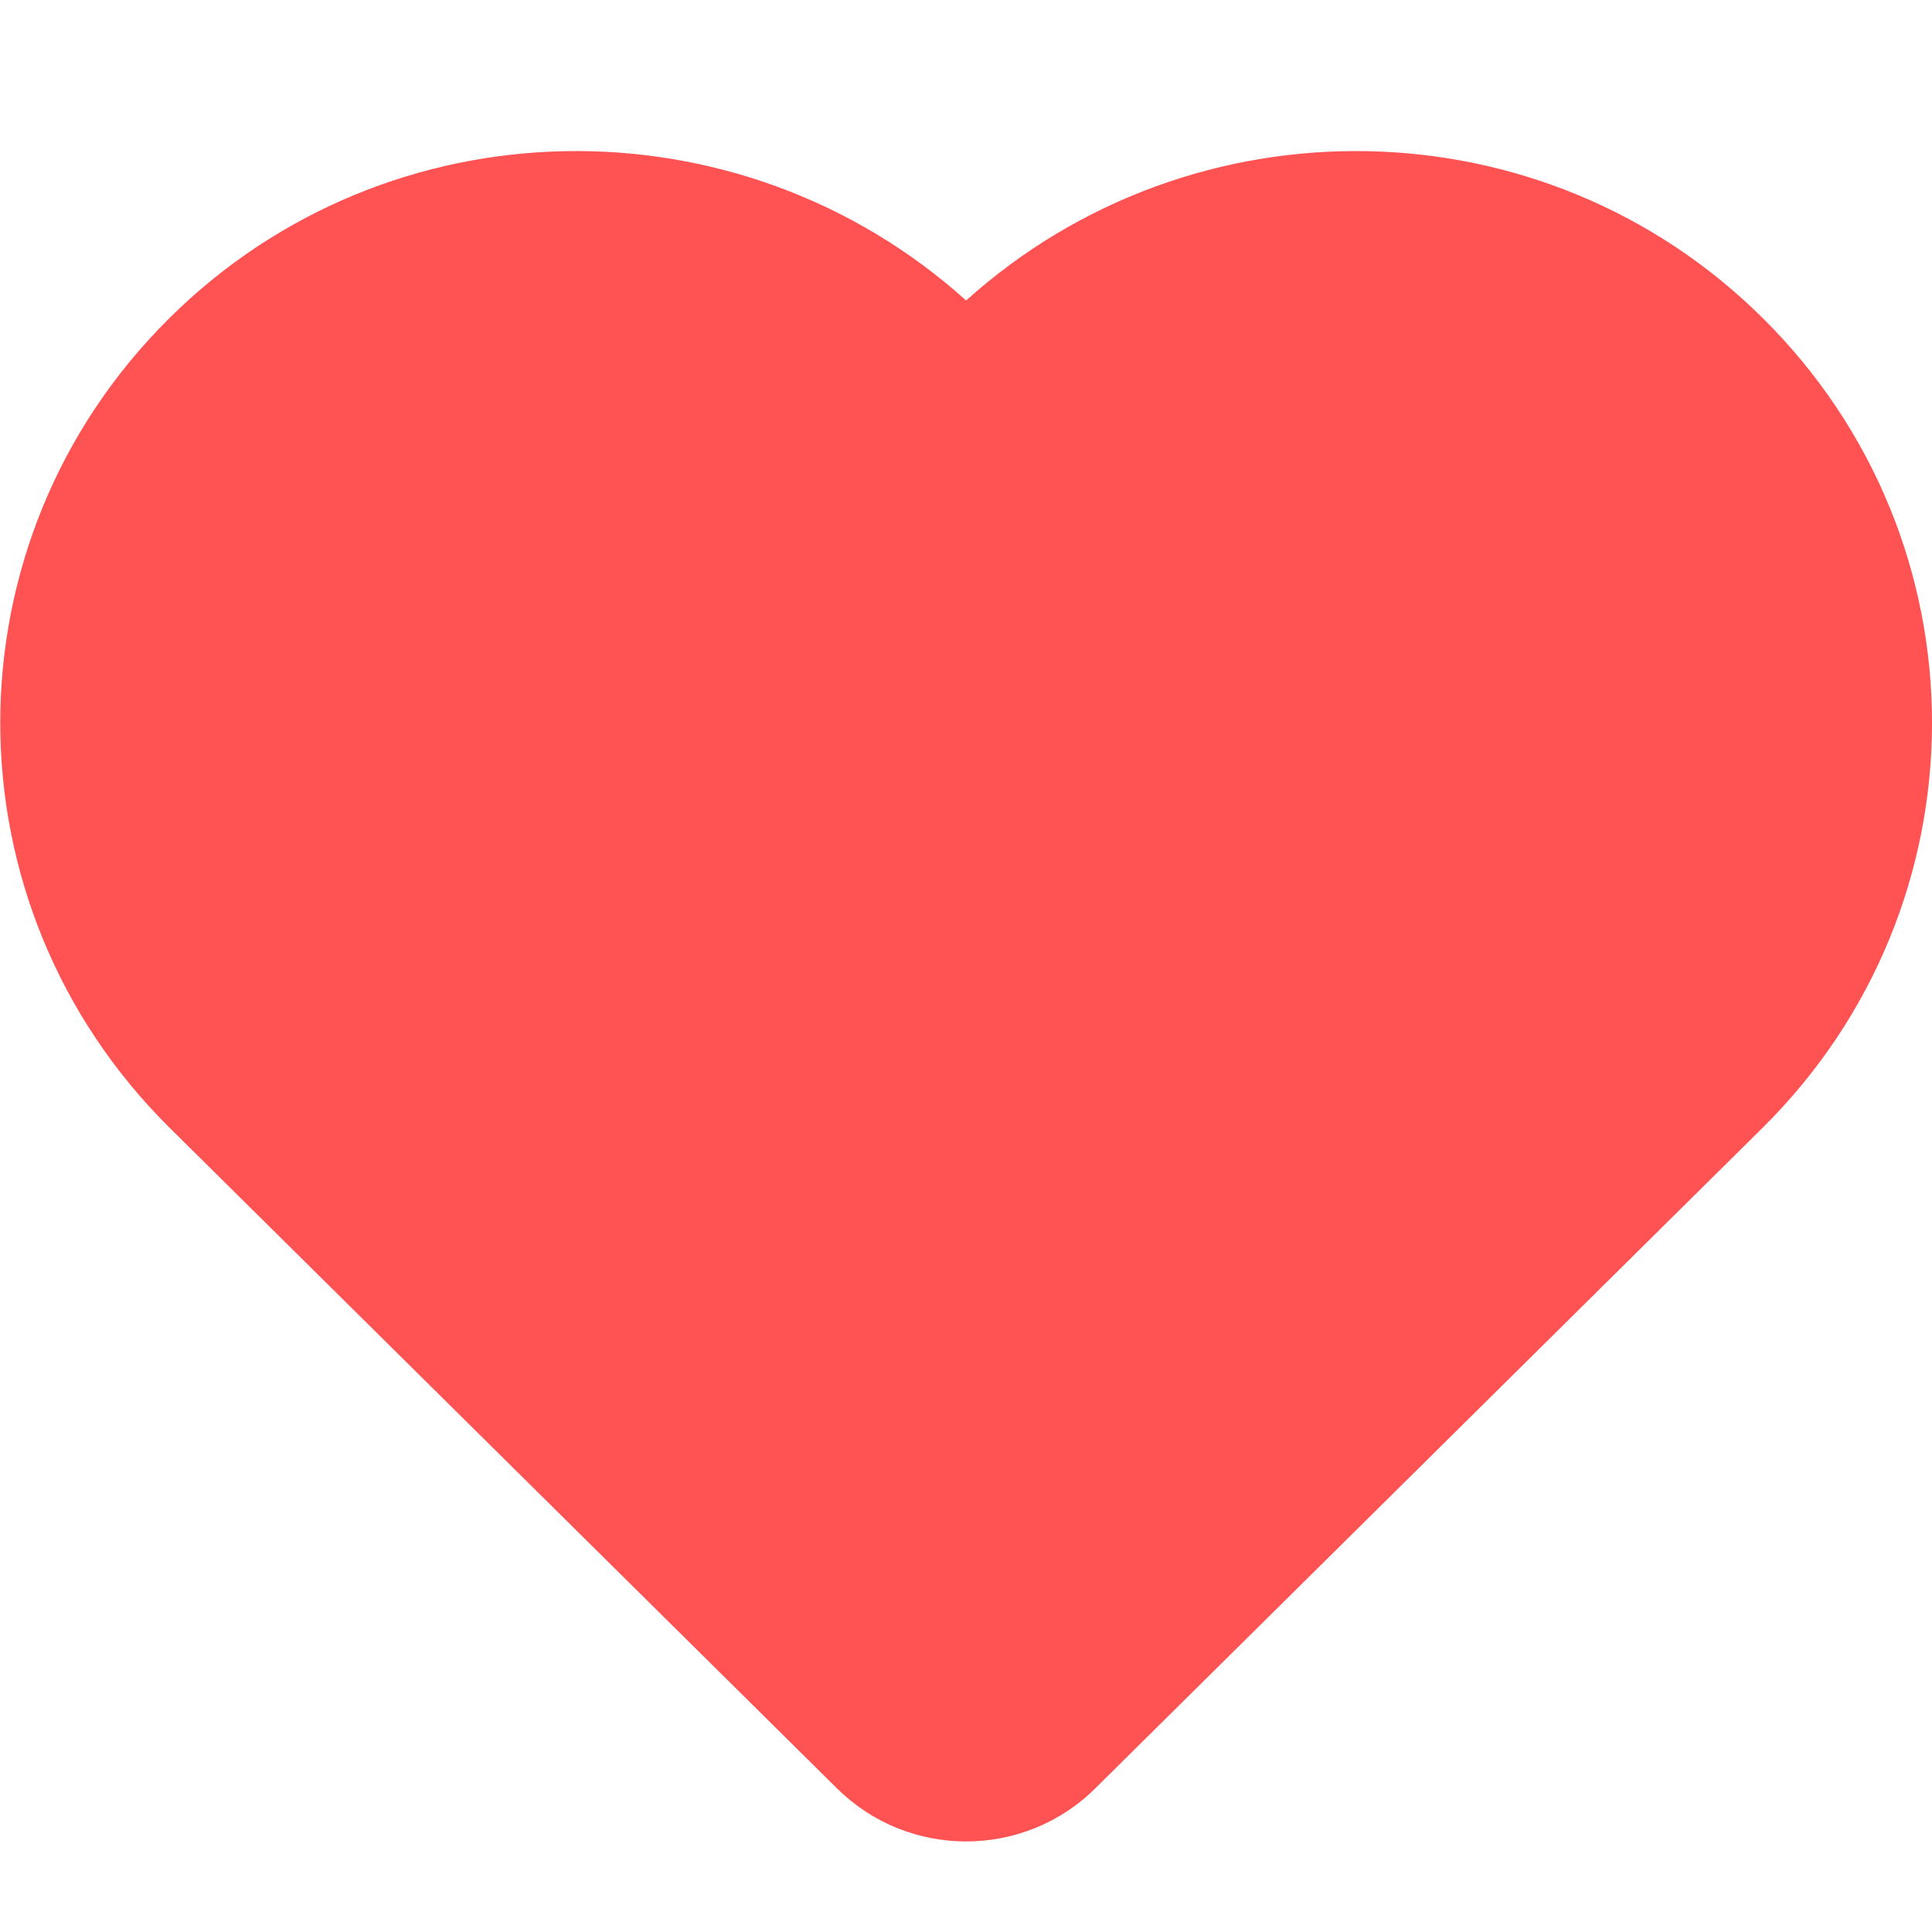 <?xml version="1.0" encoding="utf-8"?>
<!-- Generator: Adobe Illustrator 16.0.0, SVG Export Plug-In . SVG Version: 6.00 Build 0)  -->
<!DOCTYPE svg PUBLIC "-//W3C//DTD SVG 1.1//EN" "http://www.w3.org/Graphics/SVG/1.1/DTD/svg11.dtd">
<svg version="1.1" id="Layer_1" xmlns="http://www.w3.org/2000/svg" xmlns:xlink="http://www.w3.org/1999/xlink" x="0px" y="0px"
	 width="32px" height="32px" viewBox="0 0 32 32" enable-background="new 0 0 32 32" xml:space="preserve">
<path fill="#FF5252" d="M29.193,5.265c-3.629-3.596-9.432-3.671-13.191-0.288C12.242,1.594,6.441,1.669,2.81,5.265
	c-3.741,3.704-3.741,9.709,0,13.415c1.069,1.06,11.053,10.941,11.053,10.941c1.183,1.172,3.096,1.172,4.278,0
	c0,0,10.933-10.822,11.053-10.941C32.936,14.974,32.936,8.969,29.193,5.265z"/>
</svg>
